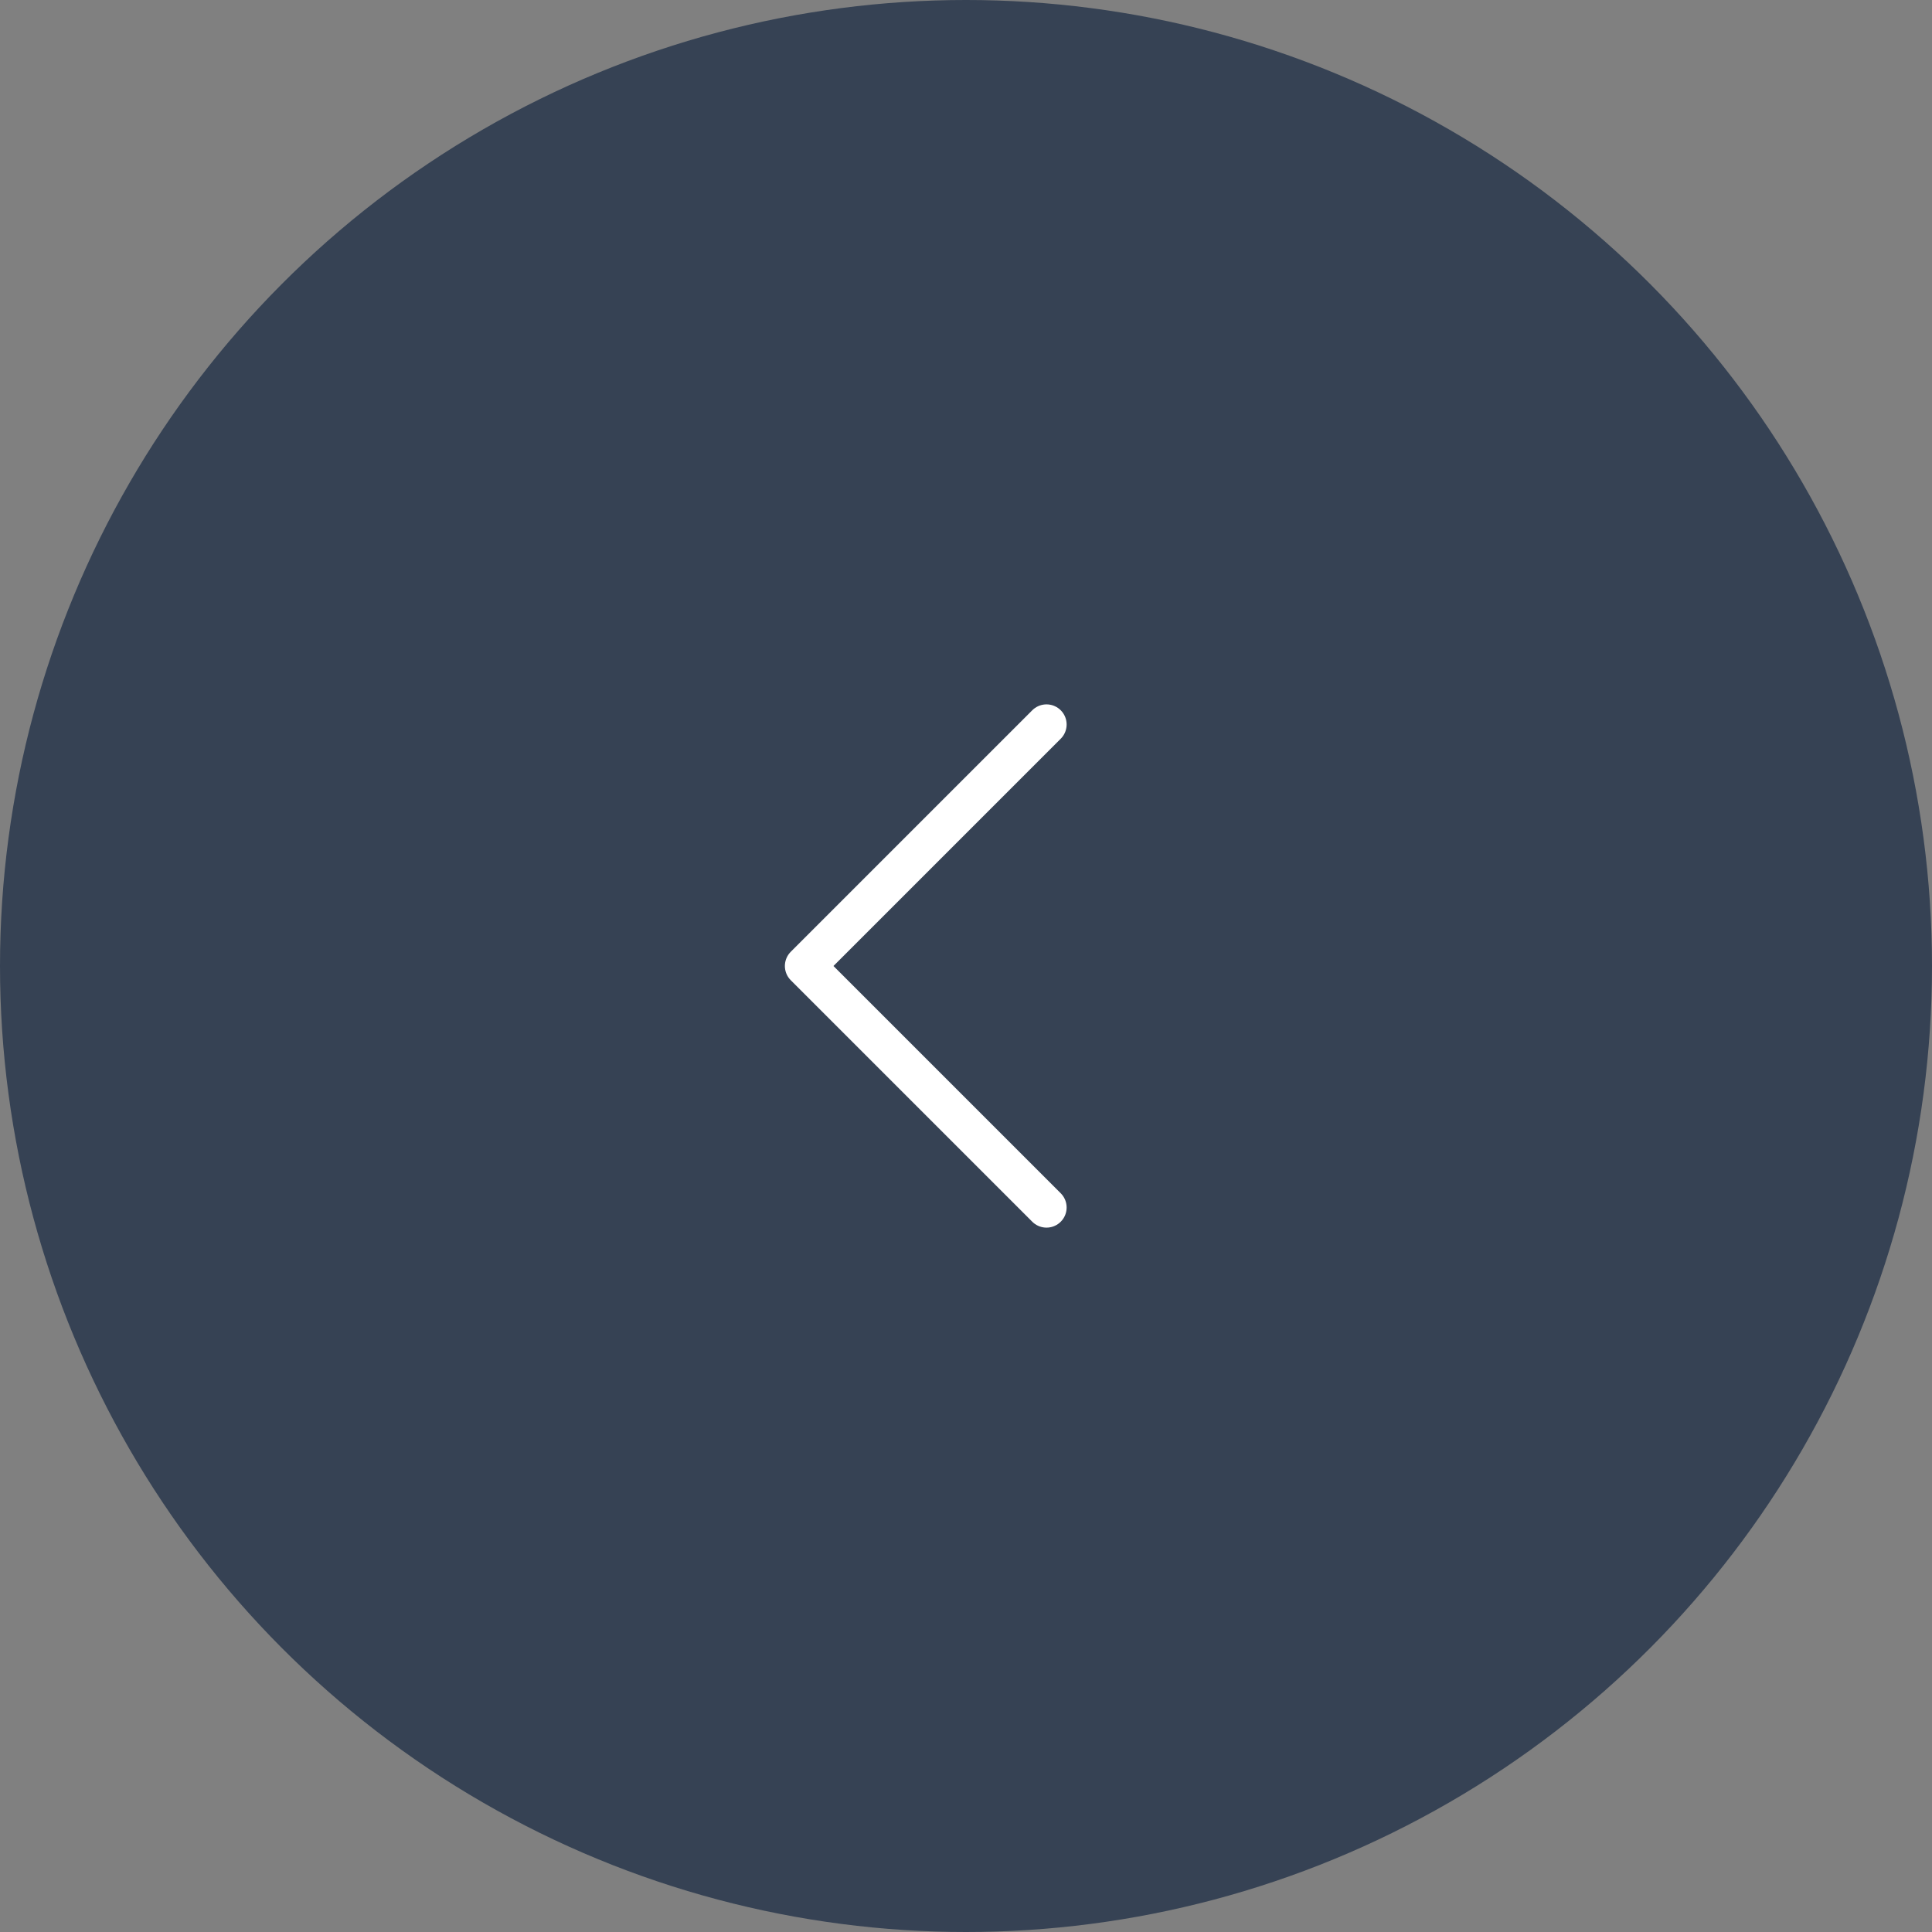 <svg width="48" height="48" viewBox="0 0 48 48" fill="none" xmlns="http://www.w3.org/2000/svg">
<rect x="0" y="0" width="48" height="48" fill="#808080" stroke="none"/>
<circle cx="24" cy="24" r="24" fill="#364254"/>
<path d="M26 18L20 24L26 30" stroke="white" stroke-linecap="round" stroke-linejoin="round"/>
</svg>
